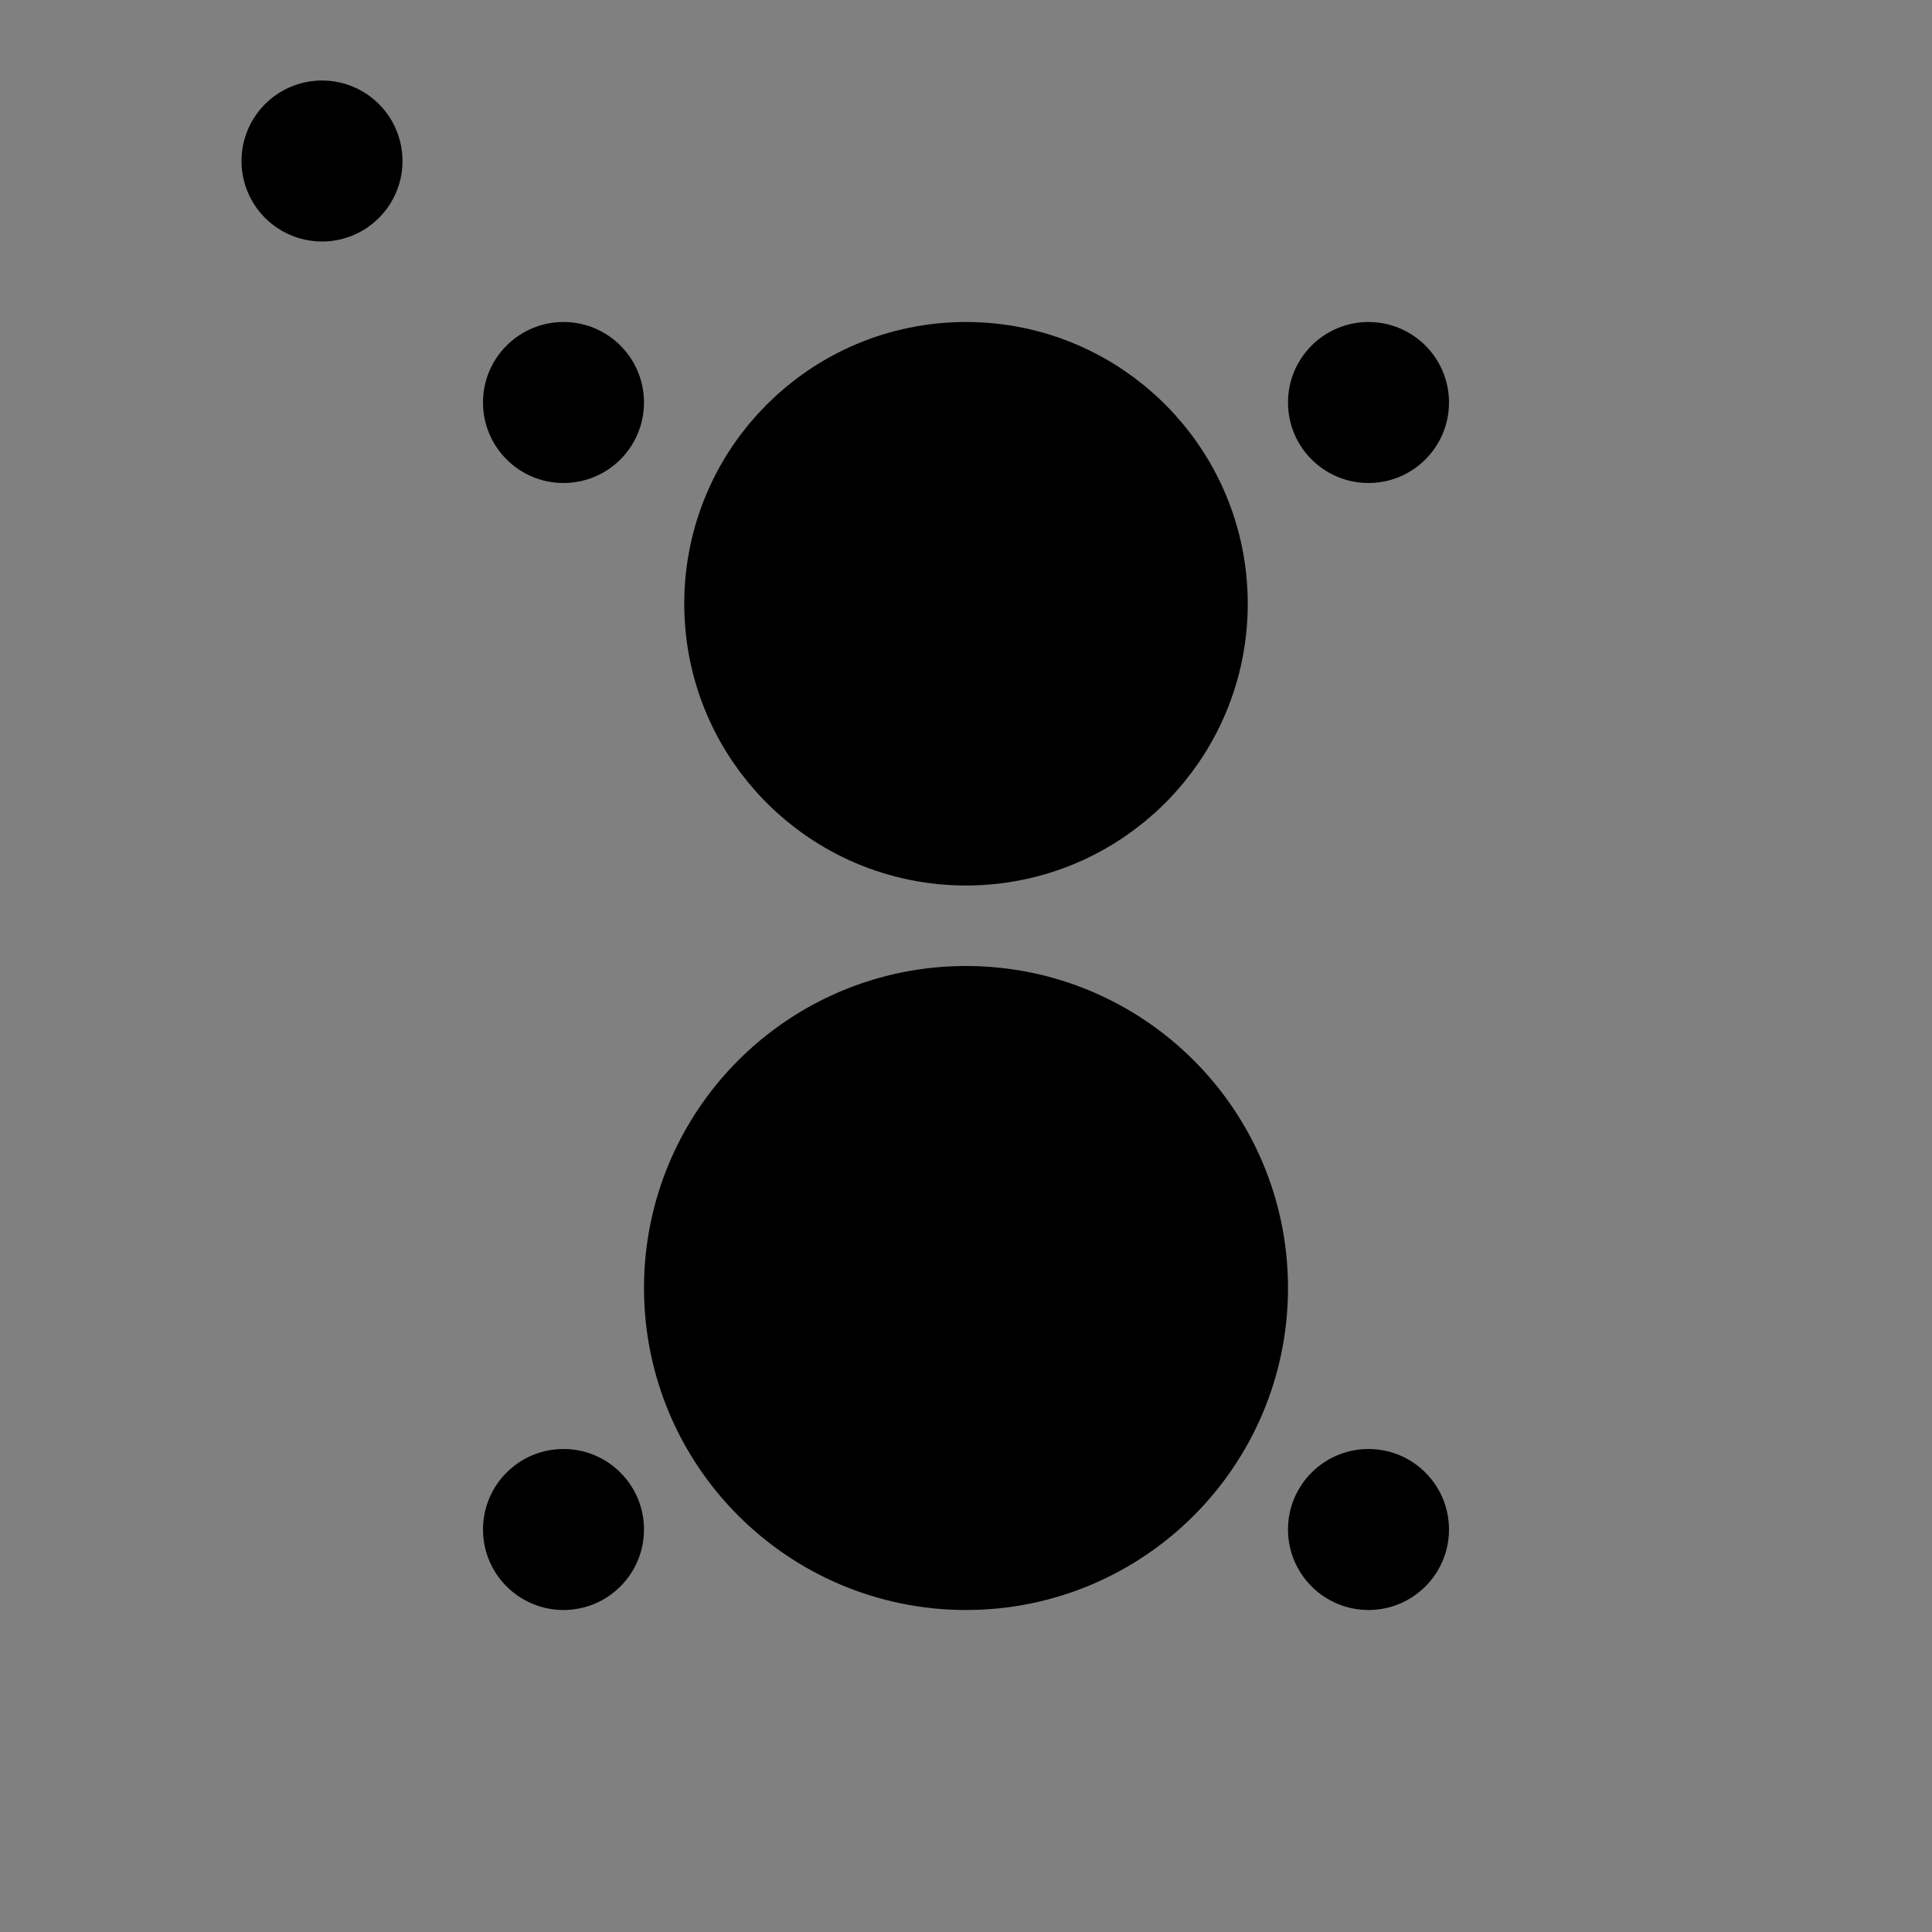 <svg viewBox="0 0 48 48" fill="none" xmlns="http://www.w3.org/2000/svg"><rect x="0" y="0" width="48" height="48" fill="#808080" stroke="none"/><rect fill="white" fill-opacity="0.01"/><rect x="8" y="4" rx="2" stroke="black" stroke-width="4" stroke-linecap="round" stroke-linejoin="round"/><circle cx="24" cy="15" r="5" fill="currentColor" stroke="currentColor" stroke-width="4"/><circle cx="14" cy="10" r="2" fill="black"/><circle cx="14" cy="38" r="2" fill="black"/><circle cx="34" cy="10" r="2" fill="black"/><circle cx="34" cy="38" r="2" fill="black"/><circle cx="24" cy="32" r="6" fill="currentColor" stroke="currentColor" stroke-width="4"/></svg>